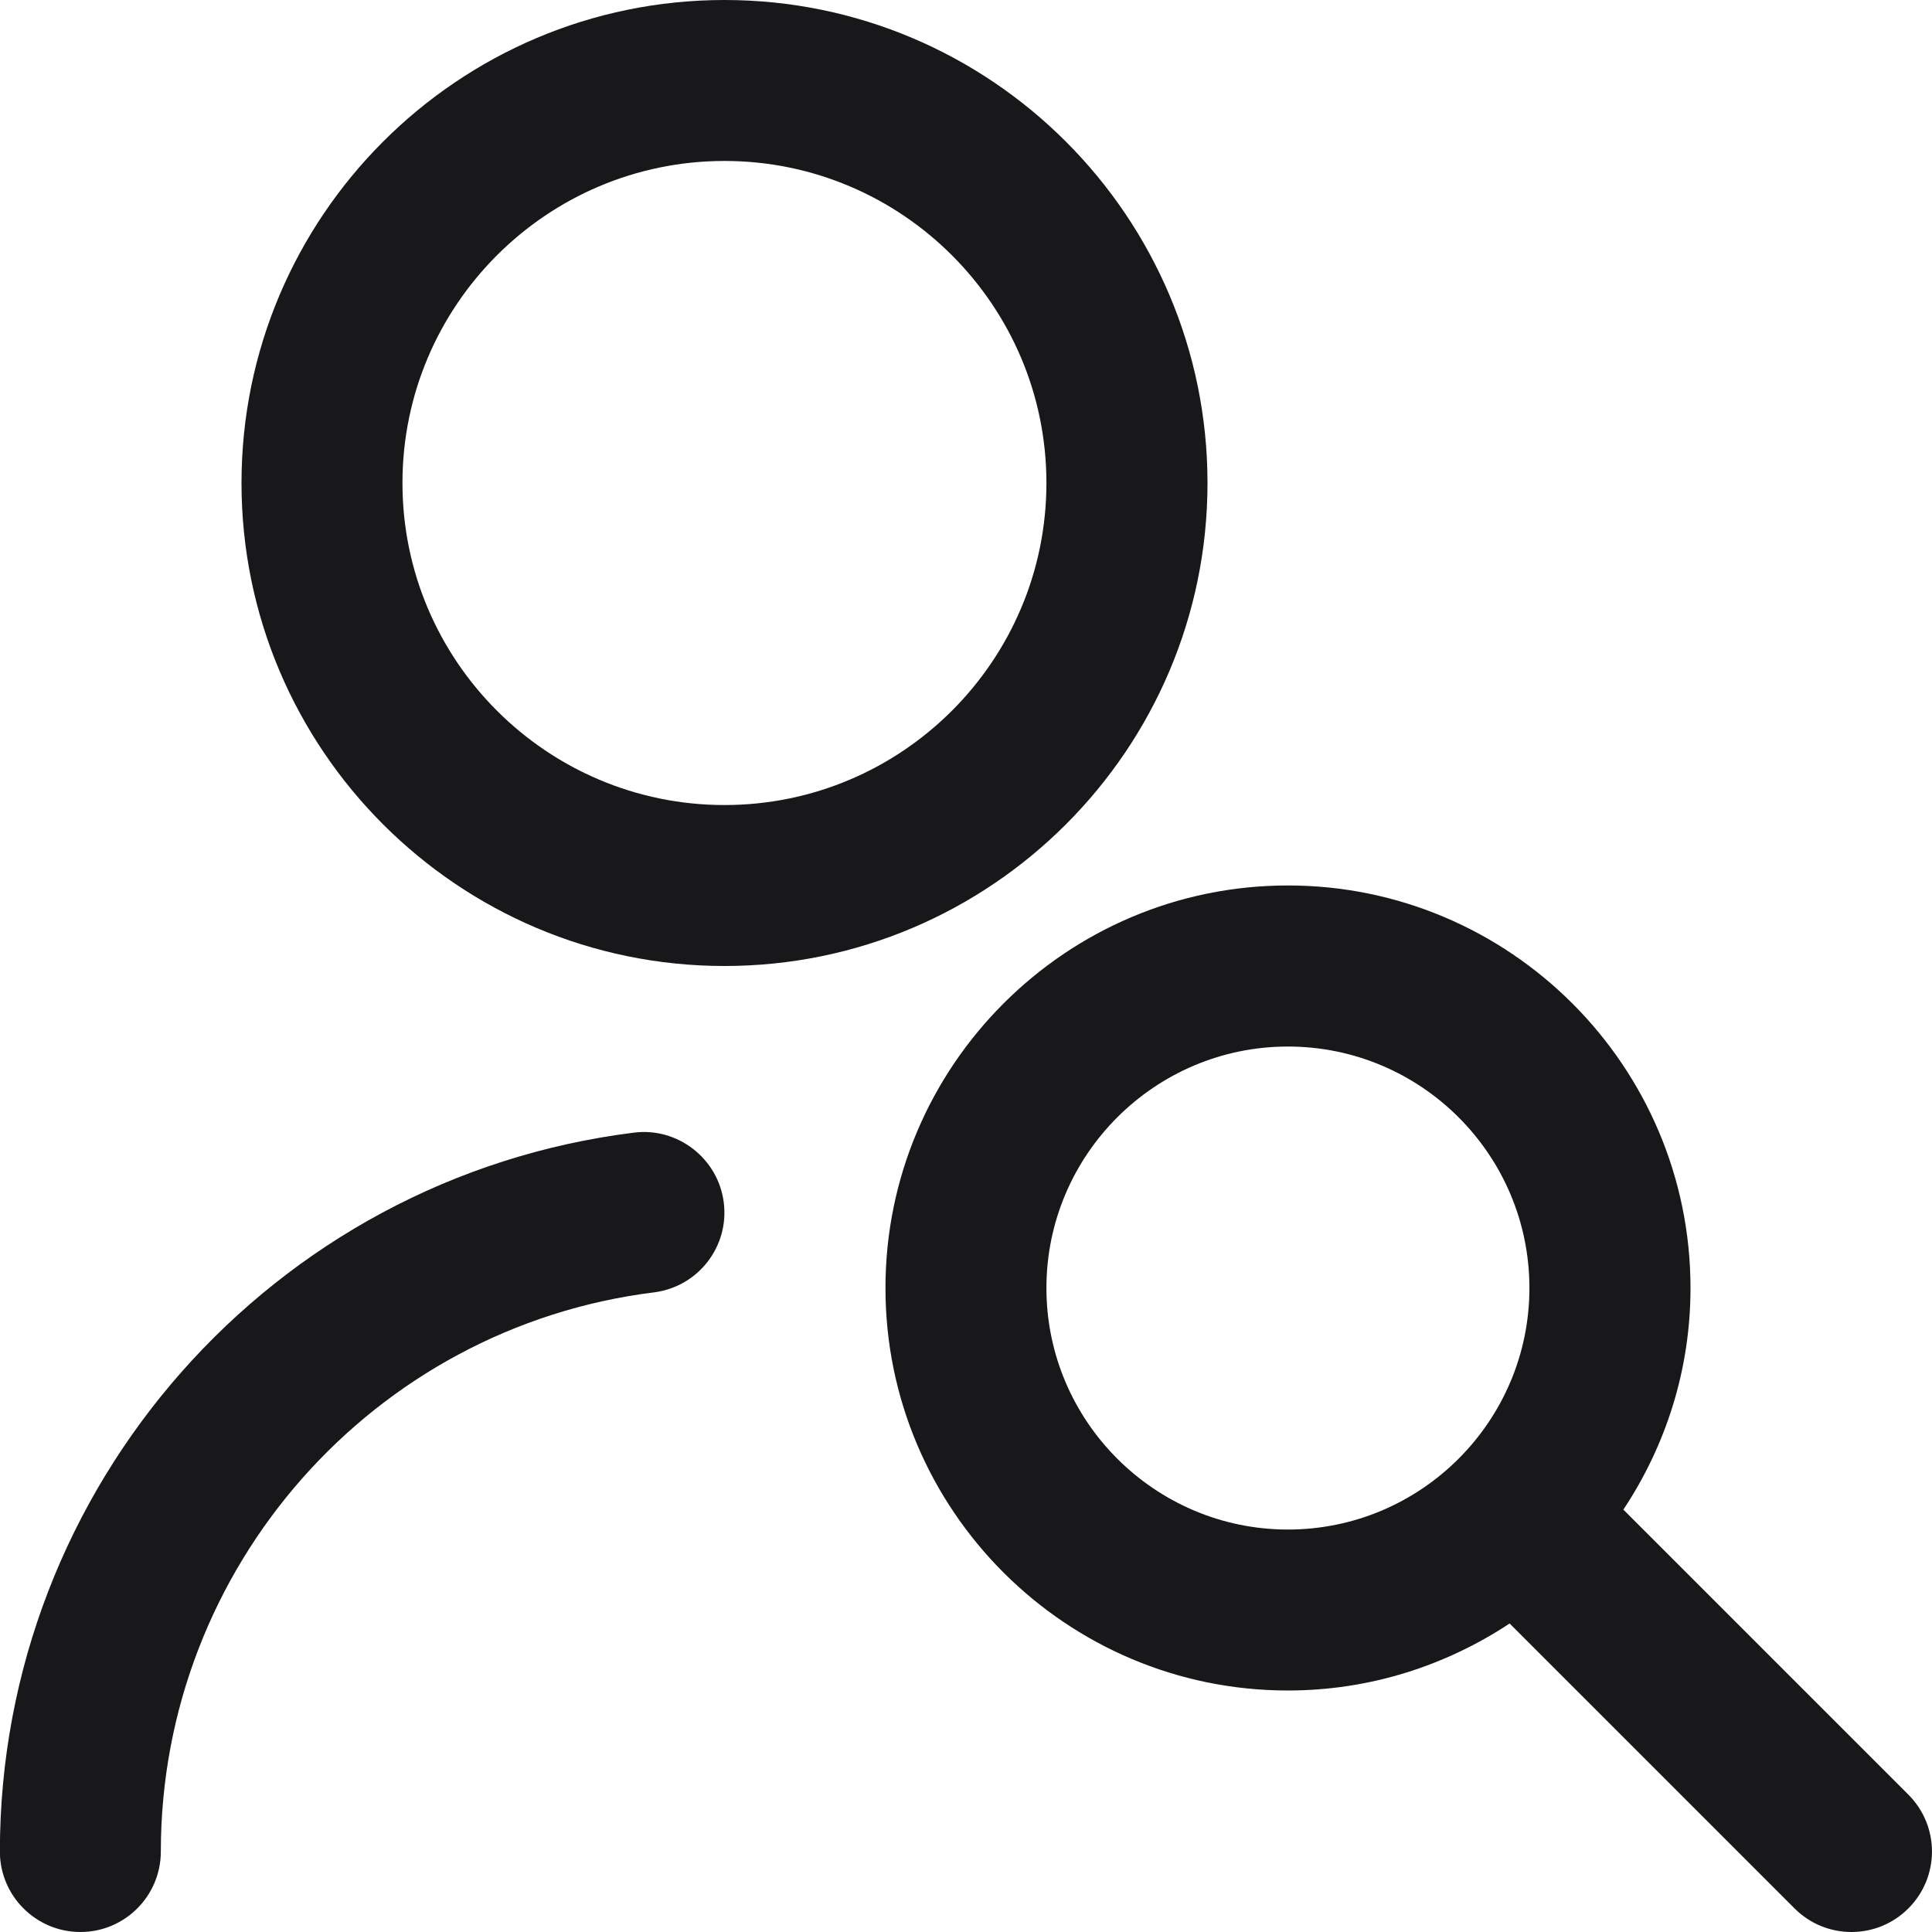 <svg width="16" height="16" viewBox="0 0 16 16" fill="none" xmlns="http://www.w3.org/2000/svg">
<g clip-path="url(#clip0_15_629)">
<path d="M15.804 14.862L13.444 12.502C13.794 11.975 14 11.345 14 10.667C14 8.829 12.504 7.333 10.666 7.333C8.828 7.333 7.333 8.829 7.333 10.667C7.333 12.505 8.828 14 10.666 14C11.344 14 11.974 13.794 12.502 13.445L14.862 15.805C14.992 15.935 15.162 16 15.333 16C15.504 16 15.674 15.935 15.804 15.805C16.065 15.544 16.065 15.123 15.804 14.862ZM8.666 10.667C8.666 9.564 9.564 8.667 10.666 8.667C11.769 8.667 12.666 9.564 12.666 10.667C12.666 11.769 11.769 12.667 10.666 12.667C9.564 12.667 8.666 11.769 8.666 10.667ZM10 4C10 1.794 8.206 0 6 0C3.794 0 2 1.794 2 4C2 6.206 3.794 8 6 8C8.206 8 10 6.206 10 4ZM6 6.667C4.529 6.667 3.333 5.471 3.333 4C3.333 2.529 4.529 1.333 6 1.333C7.47 1.333 8.666 2.529 8.666 4C8.666 5.471 7.47 6.667 6 6.667ZM5.994 9.959C6.04 10.324 5.781 10.657 5.415 10.703C3.088 10.993 1.332 12.983 1.332 15.333C1.332 15.701 1.034 16 0.666 16C0.298 16 -0.001 15.701 -0.001 15.333C-0.001 12.313 2.256 9.753 5.25 9.38C5.611 9.334 5.948 9.593 5.994 9.959L5.994 9.959Z" fill="#18181B"/>
</g>
<defs>
<clipPath id="clip0_15_629">
<rect width="16" height="16" fill="white"/>
</clipPath>
</defs>
</svg>
